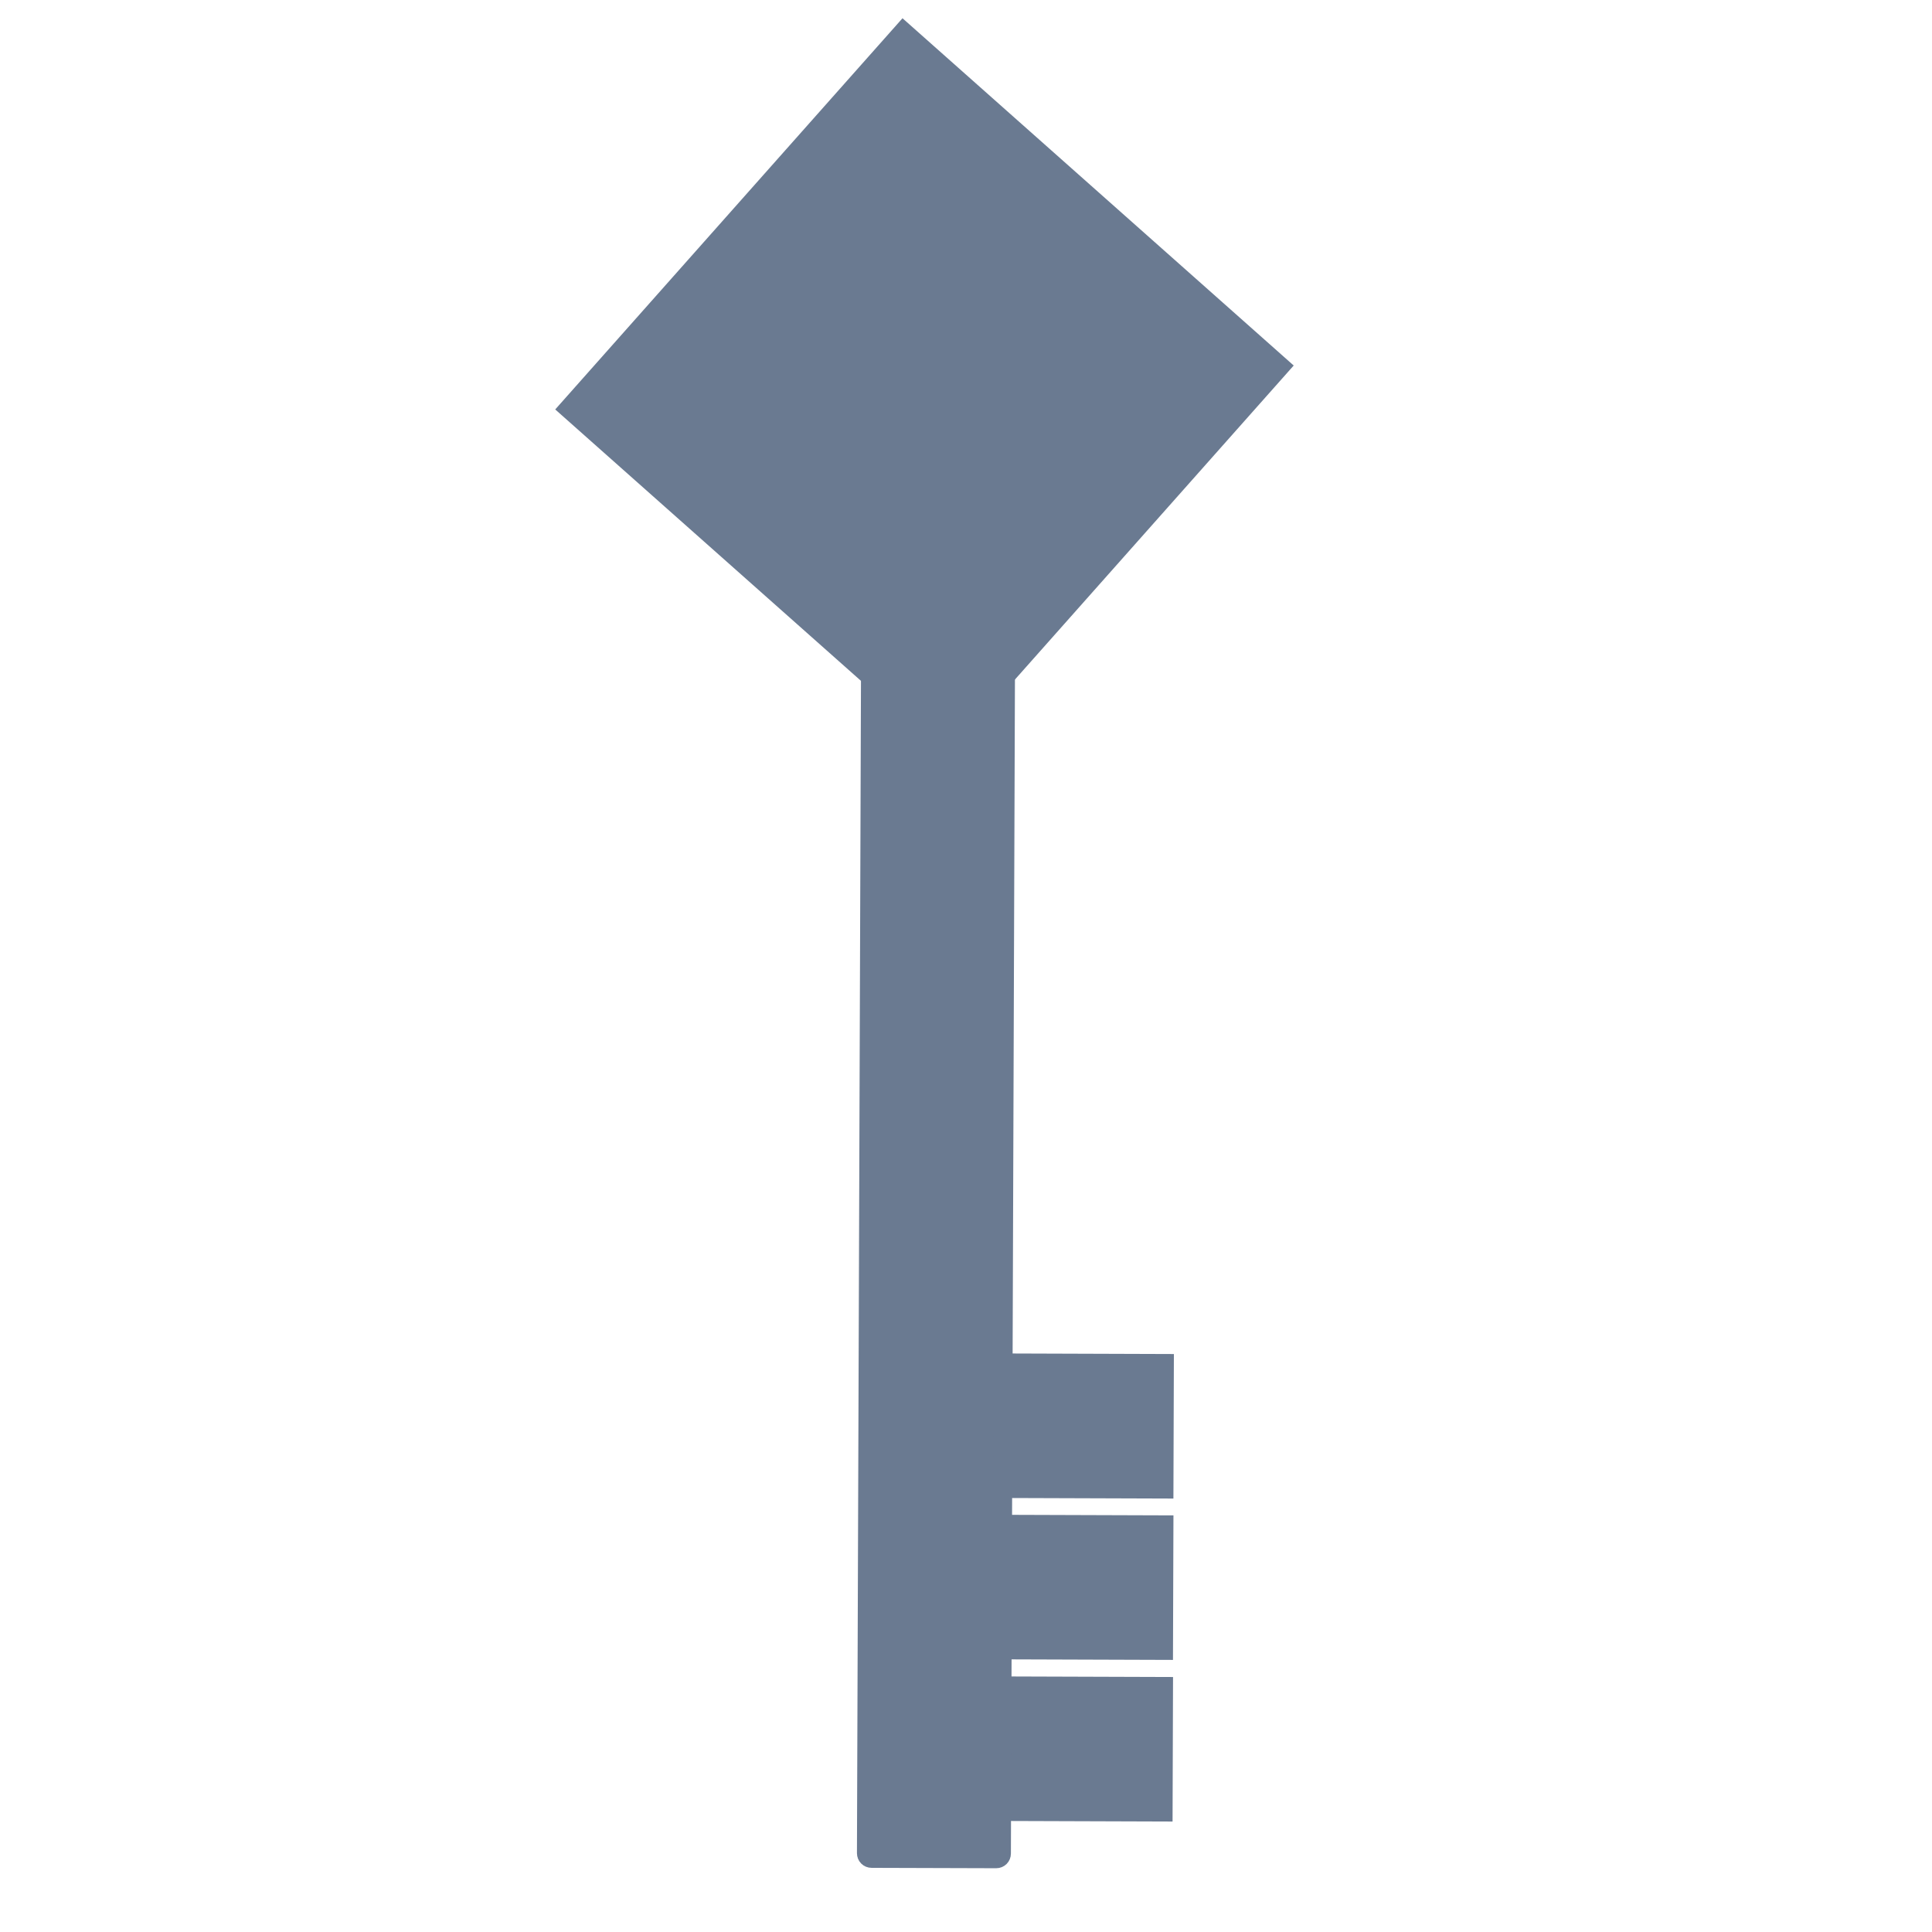 <?xml version="1.0" encoding="utf-8"?>
<!-- Generator: Adobe Illustrator 21.0.0, SVG Export Plug-In . SVG Version: 6.00 Build 0)  -->
<svg version="1.1" id="Calque_1" xmlns="http://www.w3.org/2000/svg" xmlns:xlink="http://www.w3.org/1999/xlink" x="0px" y="0px"
	 viewBox="0 0 512 512" style="enable-background:new 0 0 512 512;" xml:space="preserve">
<style type="text/css">
	.st0{fill:#6A7A91;stroke:#6A7A91;stroke-width:10;stroke-miterlimit:10;}
	.st1{fill:#6A7A91;stroke:#6A7A91;stroke-width:5;stroke-miterlimit:10;}
</style>
<rect x="267" y="438.8" transform="matrix(3.320169e-03 -1 1 3.320169e-03 -183.13 743.088)" class="st0" width="28.3" height="49.2"/>
<rect x="267.2" y="396" transform="matrix(3.320169e-03 -1 1 3.320169e-03 -140.221 700.597)" class="st0" width="28.3" height="49.2"/>
<rect x="267.3" y="353.2" transform="matrix(3.320169e-03 -1 1 3.320169e-03 -97.305 658.08)" class="st0" width="28.3" height="49.2"/>
<path class="st1" d="M266.6,142l-1.2,349.2c0,0.8-0.6,1.4-1.4,1.4l-33-0.1c-0.8,0-1.4-0.6-1.4-1.4l1.2-349.2c0-0.8,0.6-1.4,1.4-1.4
	l33,0.1C266,140.6,266.6,141.3,266.6,142z"/>
<rect x="180.6" y="38.4" transform="matrix(0.748 0.664 -0.664 0.748 130 -136.746)" class="st0" width="128.6" height="128.6"/>
</svg>
